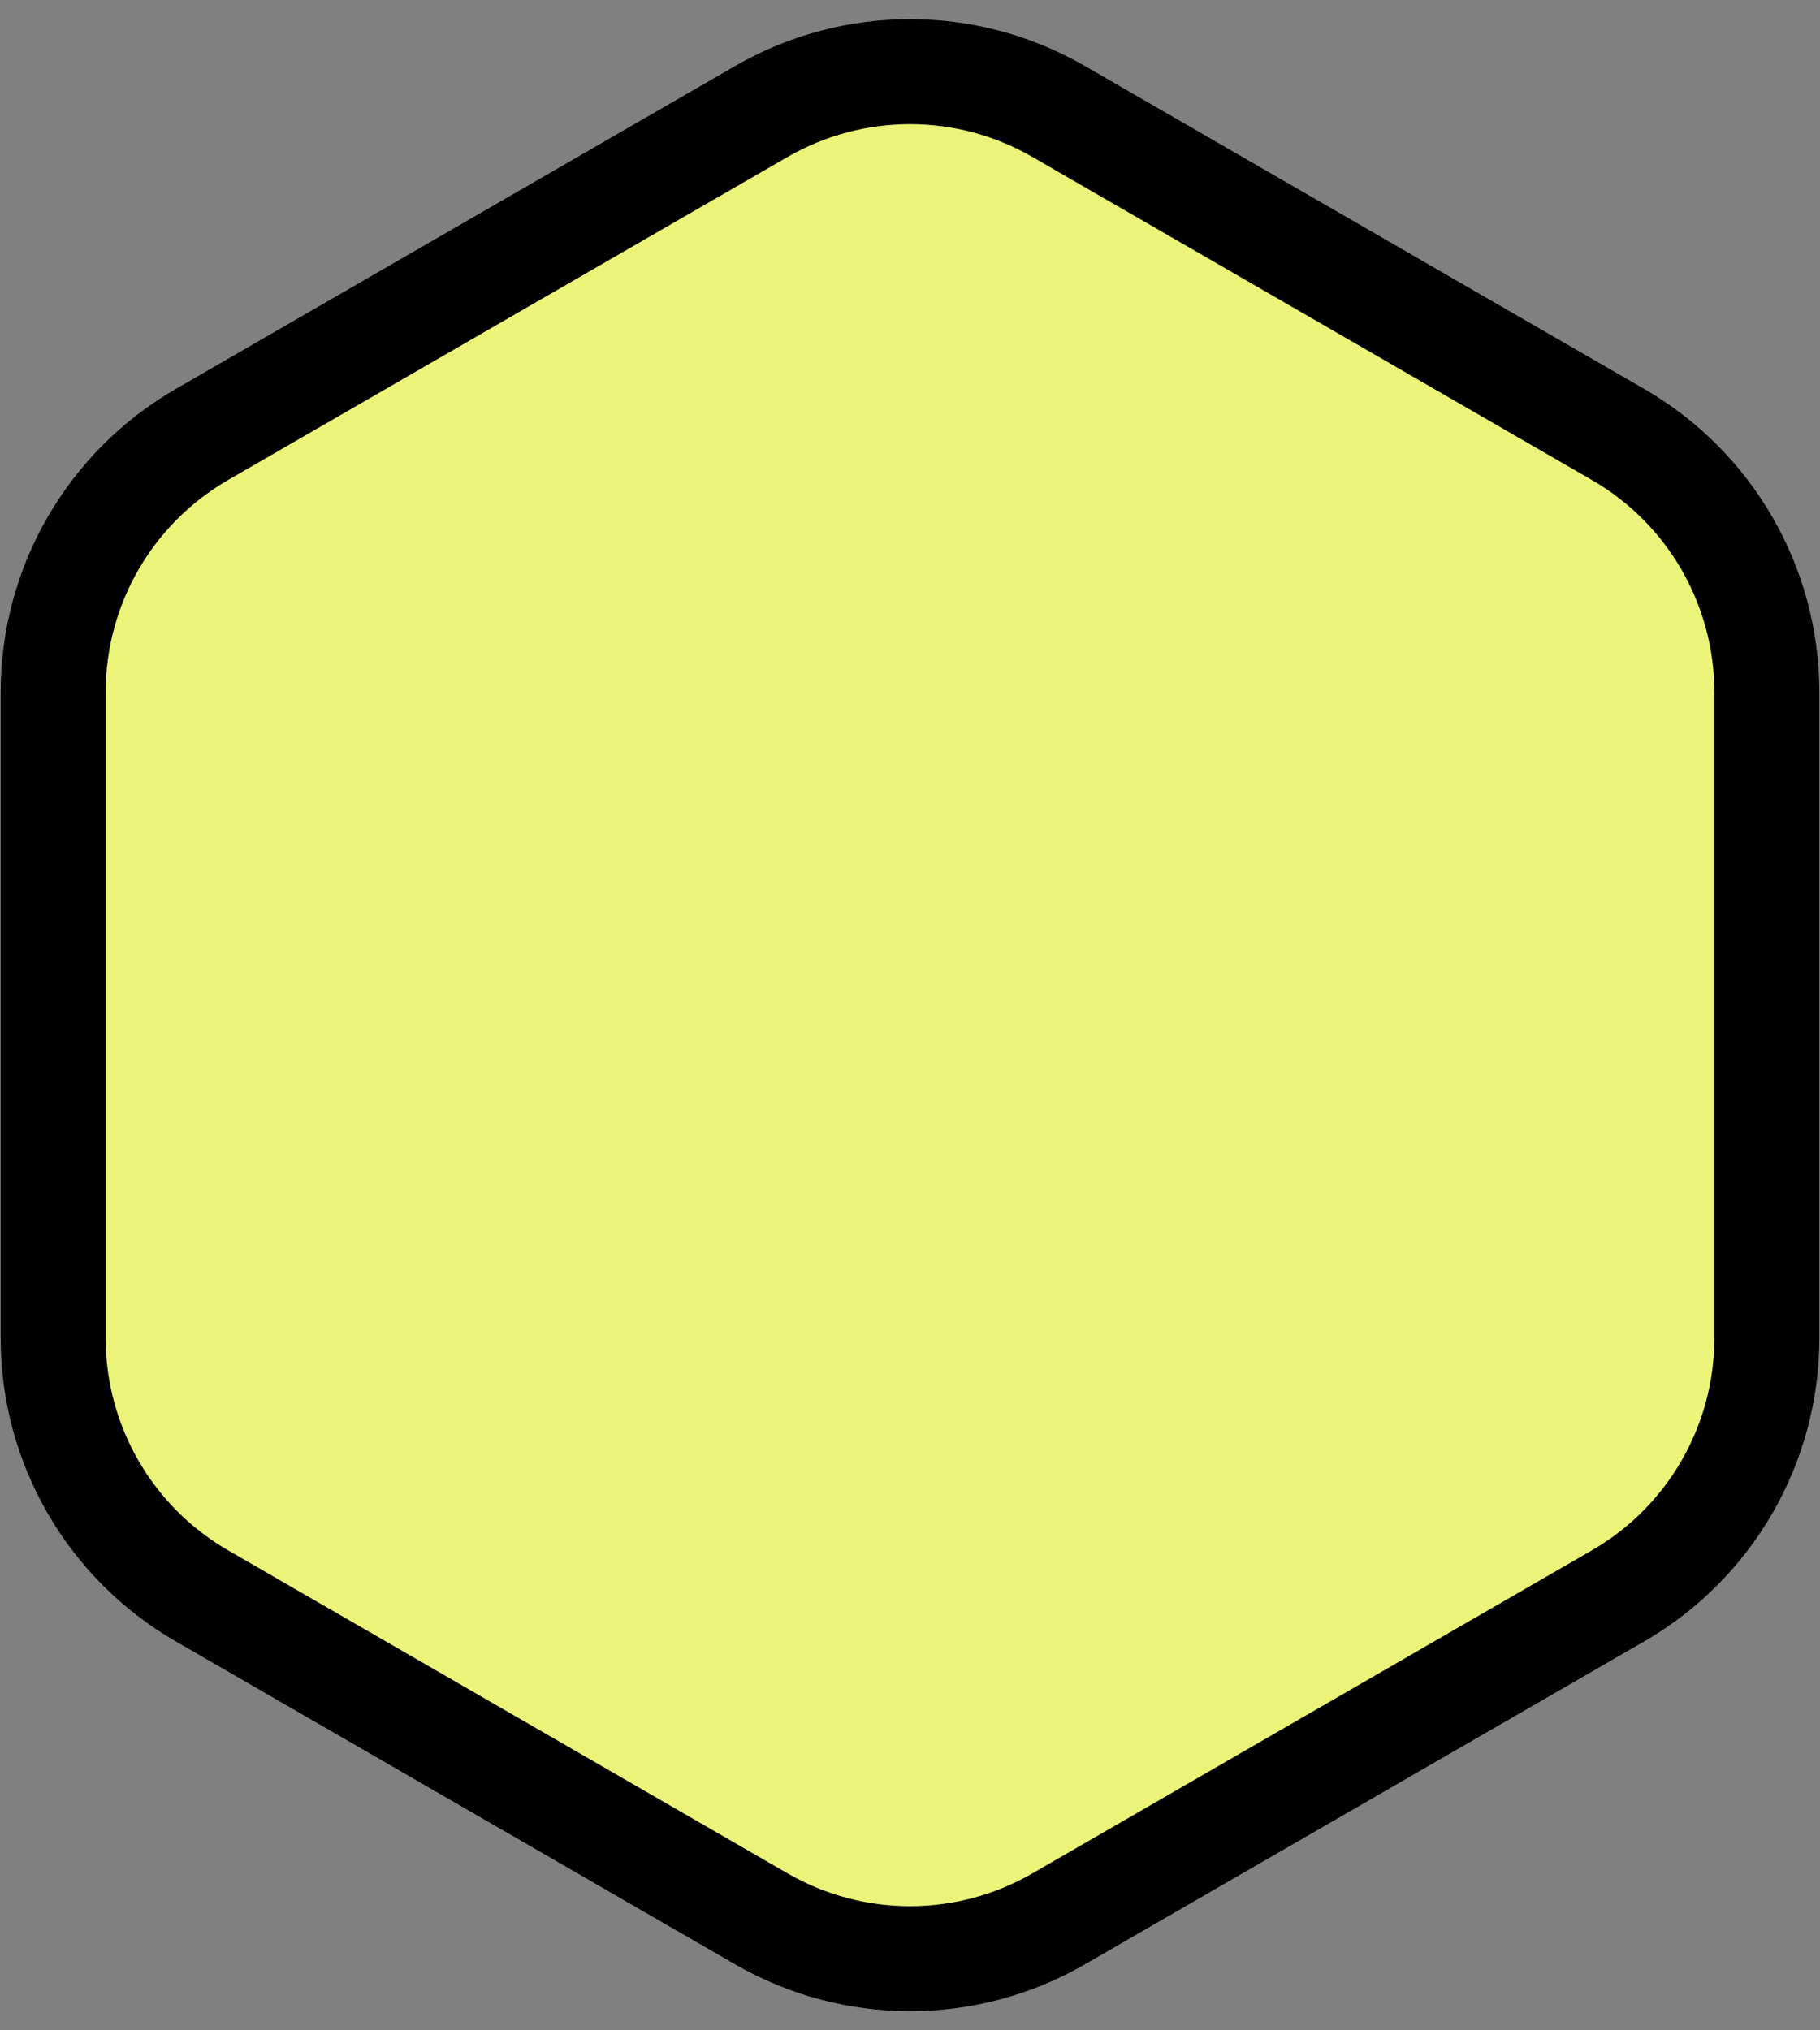 <svg width="52" height="58" viewBox="0 0 52 58" fill="none" xmlns="http://www.w3.org/2000/svg">
<rect x="0" y="0" width="52" height="58" fill="#808080" stroke="none"/>
<path d="M21.75 3.186C24.38 1.667 27.62 1.667 30.25 3.186L46.231 12.412C48.861 13.931 50.481 16.737 50.481 19.773V38.227C50.481 41.263 48.861 44.069 46.231 45.588L30.25 54.814C27.62 56.333 24.38 56.333 21.75 54.814L5.769 45.588C3.139 44.069 1.519 41.263 1.519 38.227V19.773C1.519 16.737 3.139 13.931 5.769 12.412L21.75 3.186Z" fill="#EBF479" stroke="black" stroke-width="3"/>
</svg>

